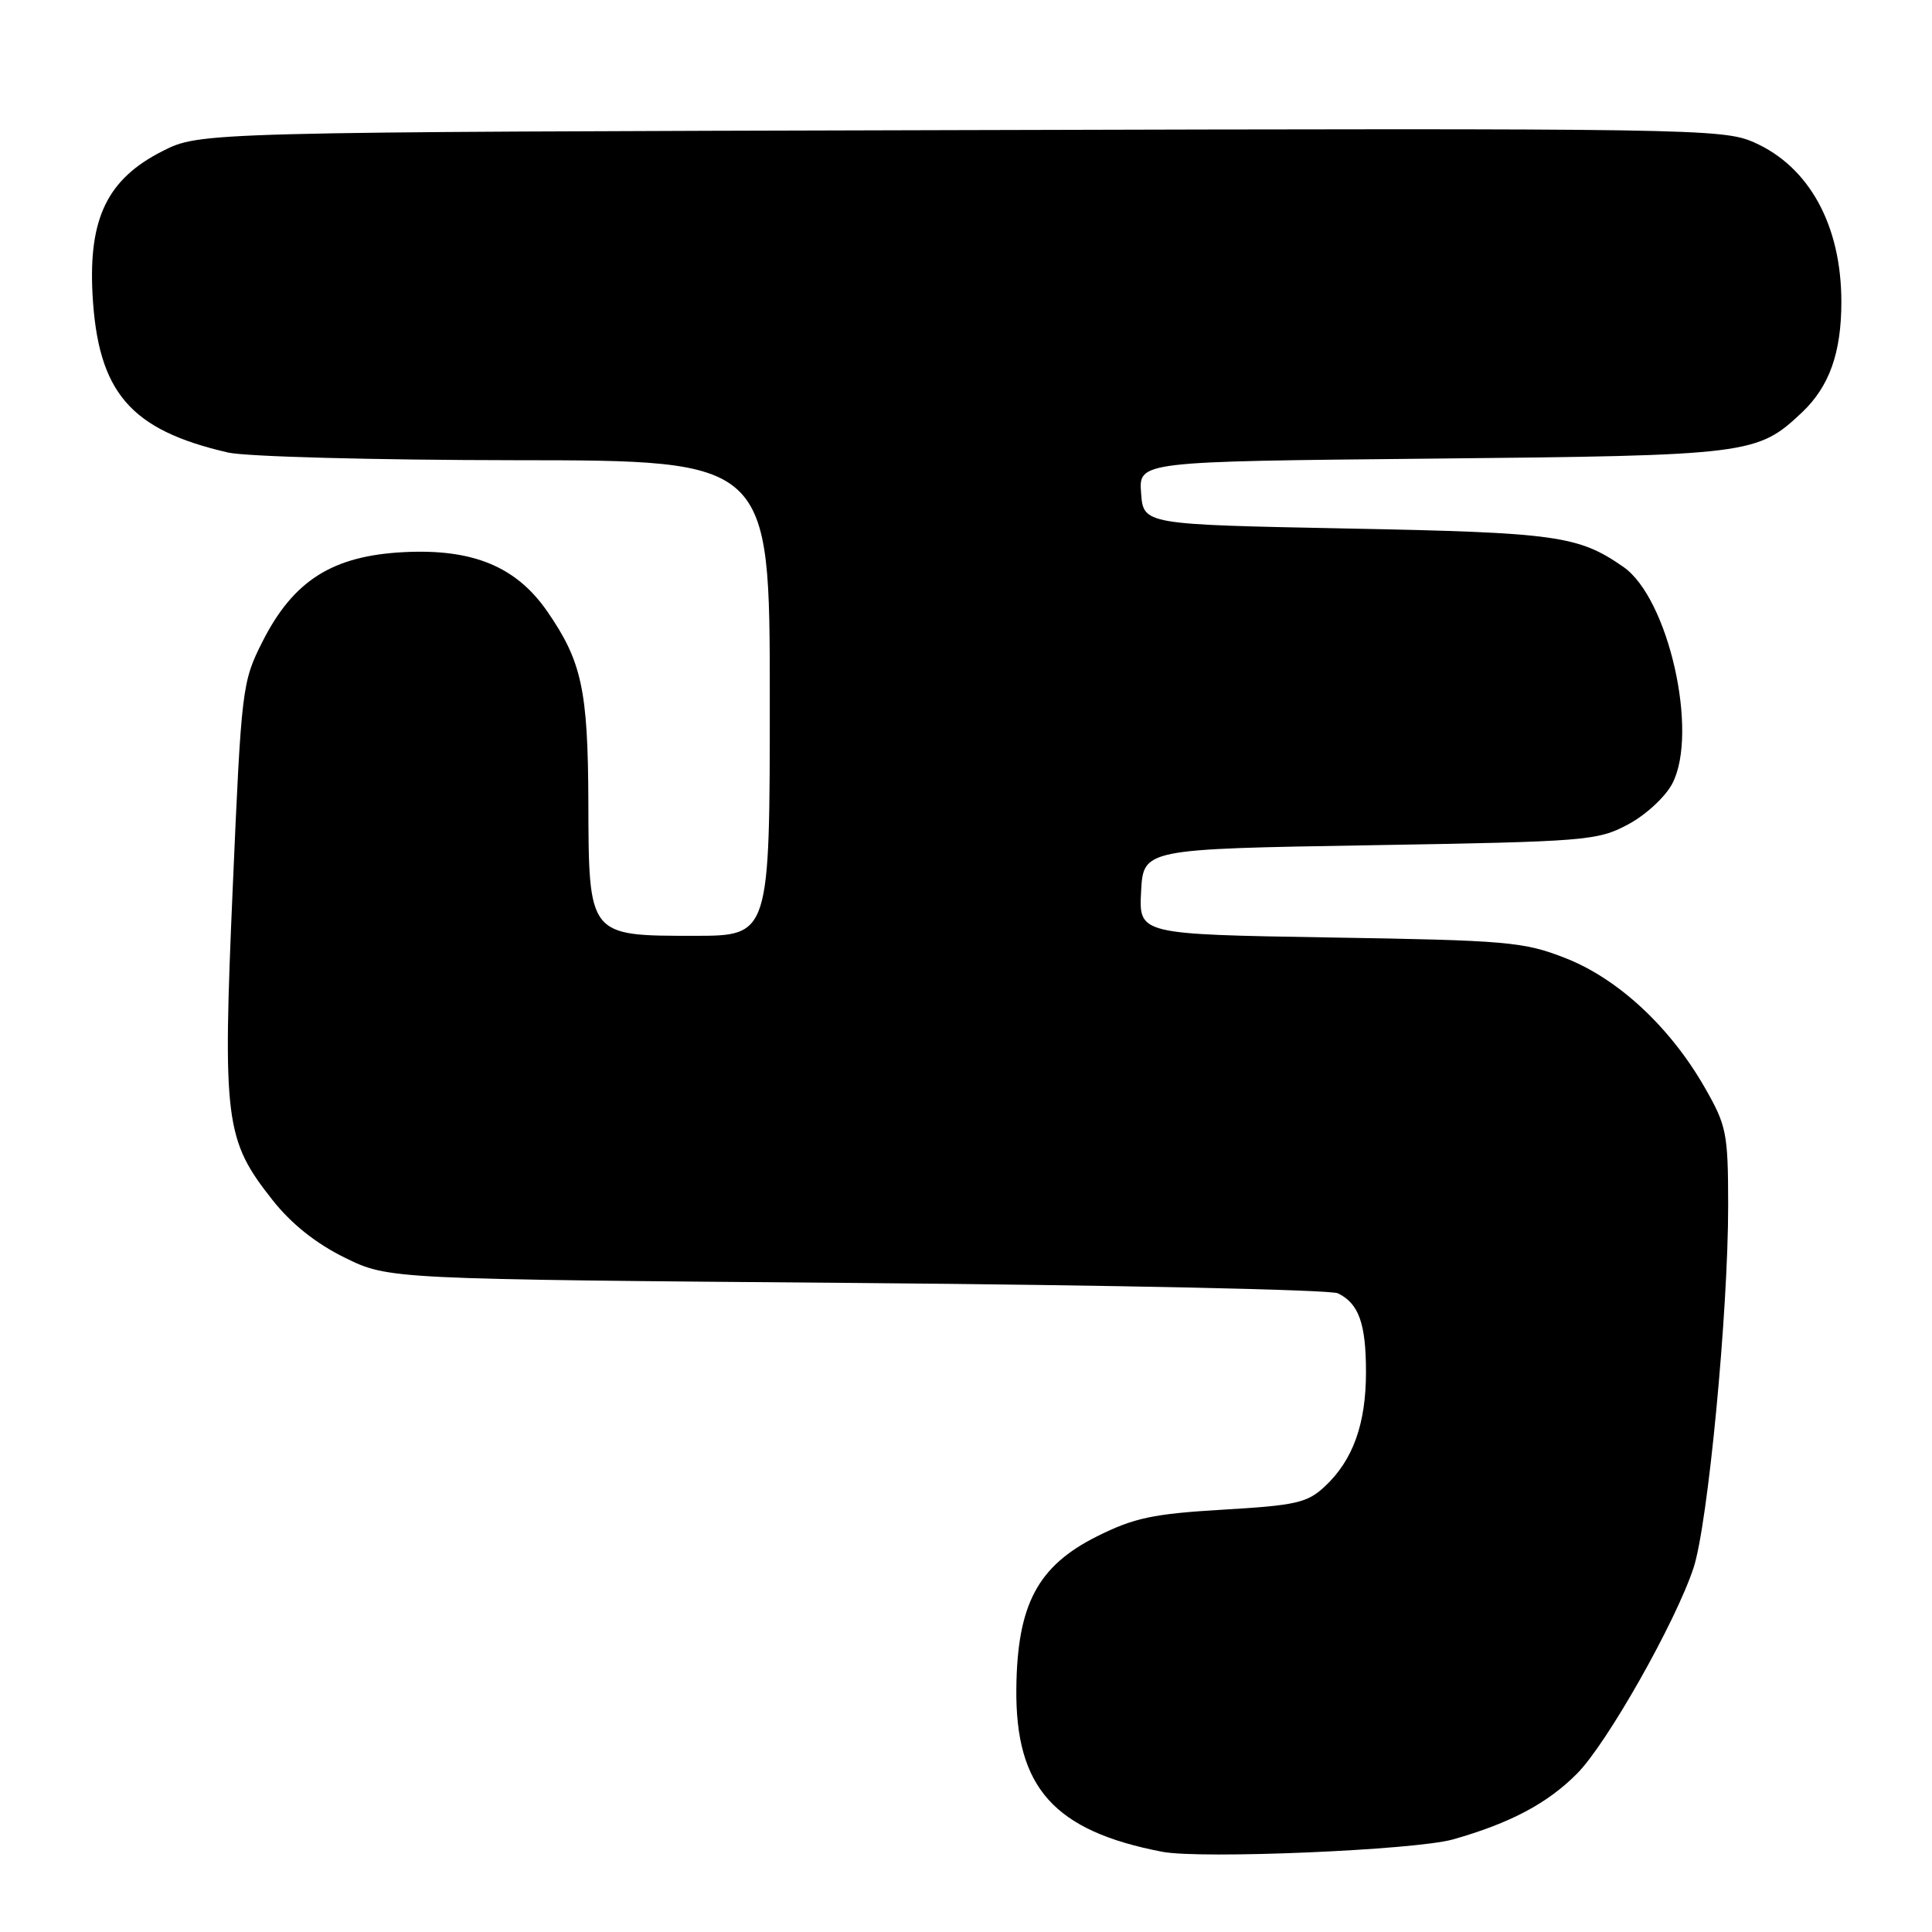 <?xml version="1.0" encoding="UTF-8" standalone="no"?>
<!DOCTYPE svg PUBLIC "-//W3C//DTD SVG 1.1//EN" "http://www.w3.org/Graphics/SVG/1.1/DTD/svg11.dtd" >
<svg xmlns="http://www.w3.org/2000/svg" xmlns:xlink="http://www.w3.org/1999/xlink" version="1.1" viewBox="0 0 256 256">
 <g >
 <path fill="currentColor"
d=" M 192.54 243.73 C 200.13 241.57 205.05 238.96 208.97 235.01 C 212.94 231.01 222.01 214.98 224.40 207.76 C 226.31 201.99 229.00 173.79 228.99 159.73 C 228.98 150.13 228.79 149.17 225.88 144.09 C 221.29 136.08 214.41 129.69 207.44 126.96 C 201.91 124.79 199.77 124.60 176.20 124.22 C 150.91 123.80 150.91 123.80 151.20 118.15 C 151.50 112.50 151.50 112.50 181.50 112.00 C 210.24 111.52 211.68 111.40 215.73 109.24 C 218.09 107.98 220.68 105.58 221.60 103.81 C 225.10 97.05 221.08 79.27 215.11 75.12 C 209.14 70.97 206.28 70.57 178.50 70.03 C 151.50 69.50 151.50 69.50 151.20 65.32 C 150.89 61.15 150.89 61.15 189.70 60.77 C 231.85 60.36 232.84 60.24 238.76 54.66 C 242.39 51.24 243.99 46.75 243.99 40.00 C 243.99 29.87 239.74 22.10 232.43 18.87 C 228.31 17.04 224.43 16.98 127.32 17.24 C 26.50 17.50 26.50 17.50 21.50 20.04 C 14.25 23.72 11.72 28.91 12.26 39.00 C 12.97 51.98 17.23 56.97 30.21 59.96 C 32.58 60.51 49.64 60.96 68.25 60.98 C 102.00 61.00 102.00 61.00 102.00 92.50 C 102.00 124.00 102.00 124.00 92.00 124.00 C 77.95 124.00 78.01 124.09 77.96 106.25 C 77.91 91.42 77.09 87.62 72.49 80.98 C 68.39 75.07 62.65 72.70 53.53 73.16 C 44.05 73.64 38.87 76.92 34.77 85.04 C 32.08 90.37 31.99 91.14 30.84 117.61 C 29.49 148.55 29.81 151.05 36.11 159.01 C 38.59 162.16 41.87 164.77 45.69 166.65 C 51.50 169.50 51.50 169.50 113.50 170.00 C 147.60 170.28 176.30 170.89 177.28 171.37 C 180.05 172.72 181.00 175.38 181.00 181.81 C 181.00 188.67 179.28 193.47 175.56 196.95 C 173.23 199.13 171.76 199.47 162.04 200.04 C 152.77 200.59 150.27 201.12 145.33 203.59 C 137.49 207.52 134.79 212.62 134.67 223.73 C 134.53 236.86 139.66 242.61 154.00 245.37 C 159.14 246.36 187.54 245.15 192.54 243.73 Z "/>
</g>
</svg>